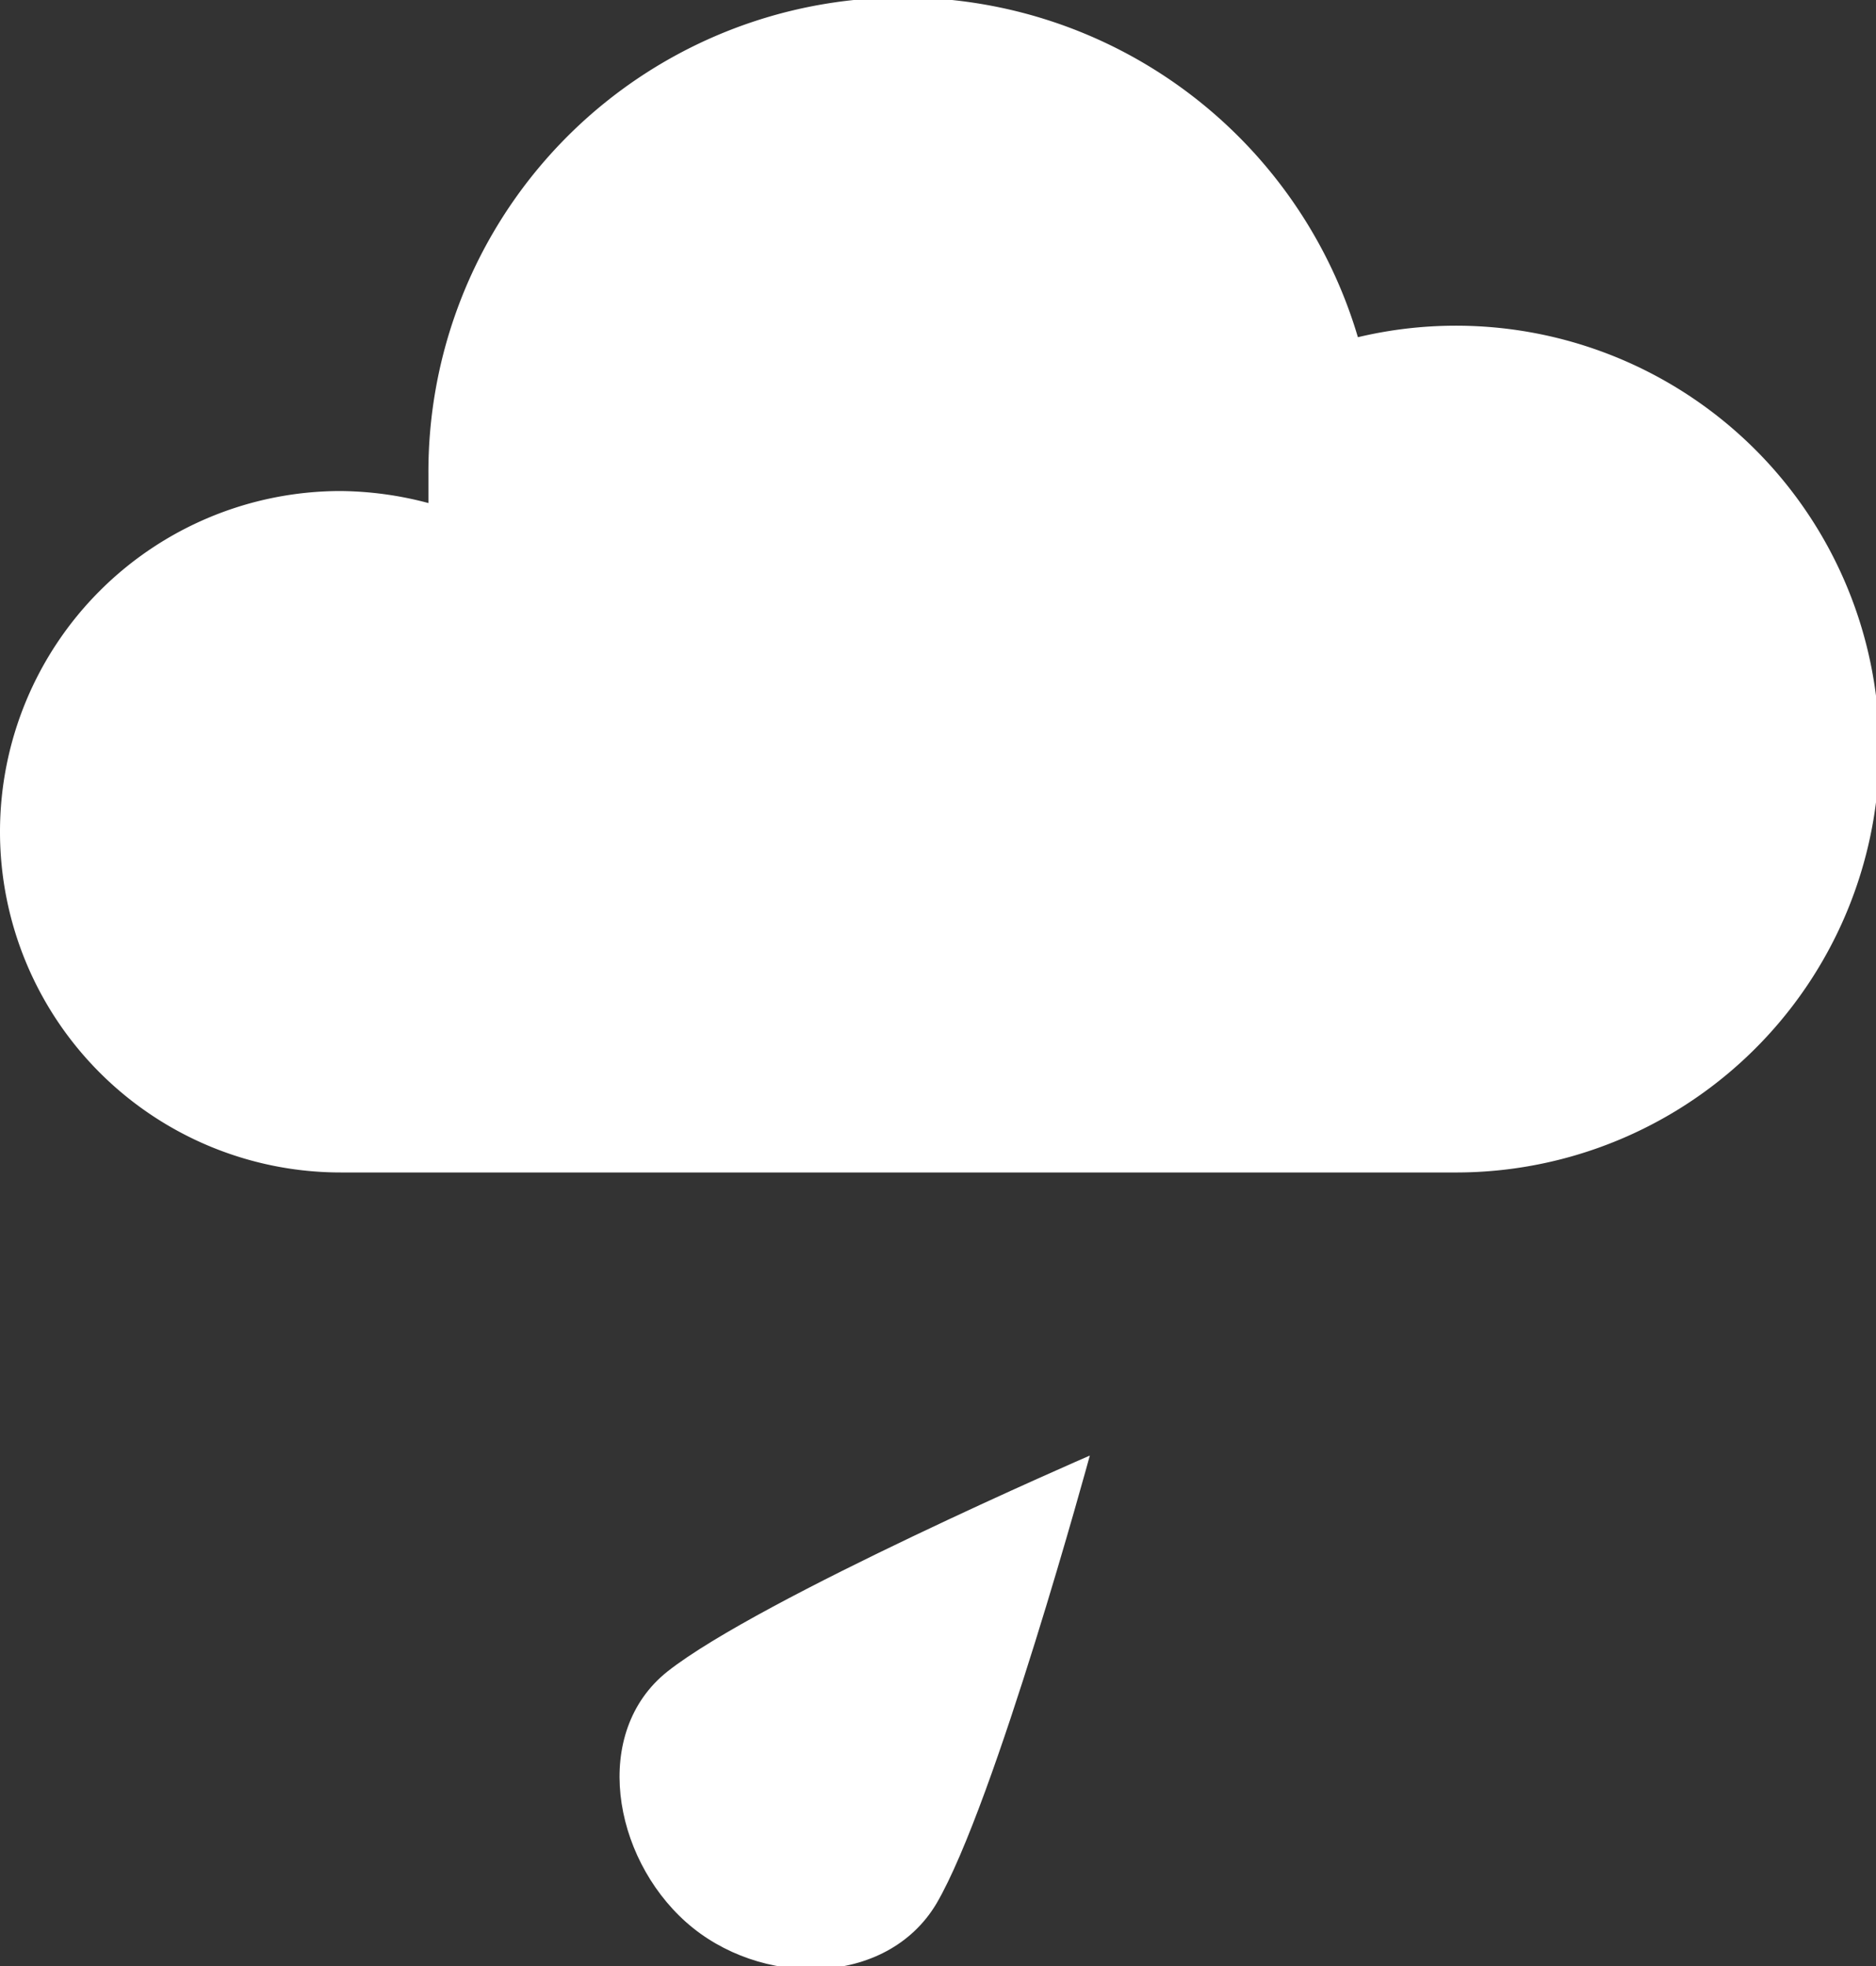 <svg xmlns="http://www.w3.org/2000/svg" viewBox="0 0 37.44 39.24"><rect x="0" y="0" width="37.44" height="39.24" fill="#333333" stroke="none"/><defs><style>.cls-1{fill:#fff;}</style></defs><g id="Layer_2" data-name="Layer 2"><g id="icons"><g id="raini"><path class="cls-1" d="M29,23.4a8.45,8.45,0,1,0-1.9-16.67A9.47,9.47,0,0,0,8.55,9.47c0,.19,0,.38,0,.57A7,7,0,0,0,6.8,9.8a6.8,6.8,0,0,0,0,13.6Z"/><path class="cls-1" d="M13.32,33.36c-1.52,1.21-1.1,3.69.37,5s4,1.31,5-.37c1.17-2,3.06-8.94,3.06-8.94S15.17,31.9,13.32,33.36Z"/></g></g></g></svg>